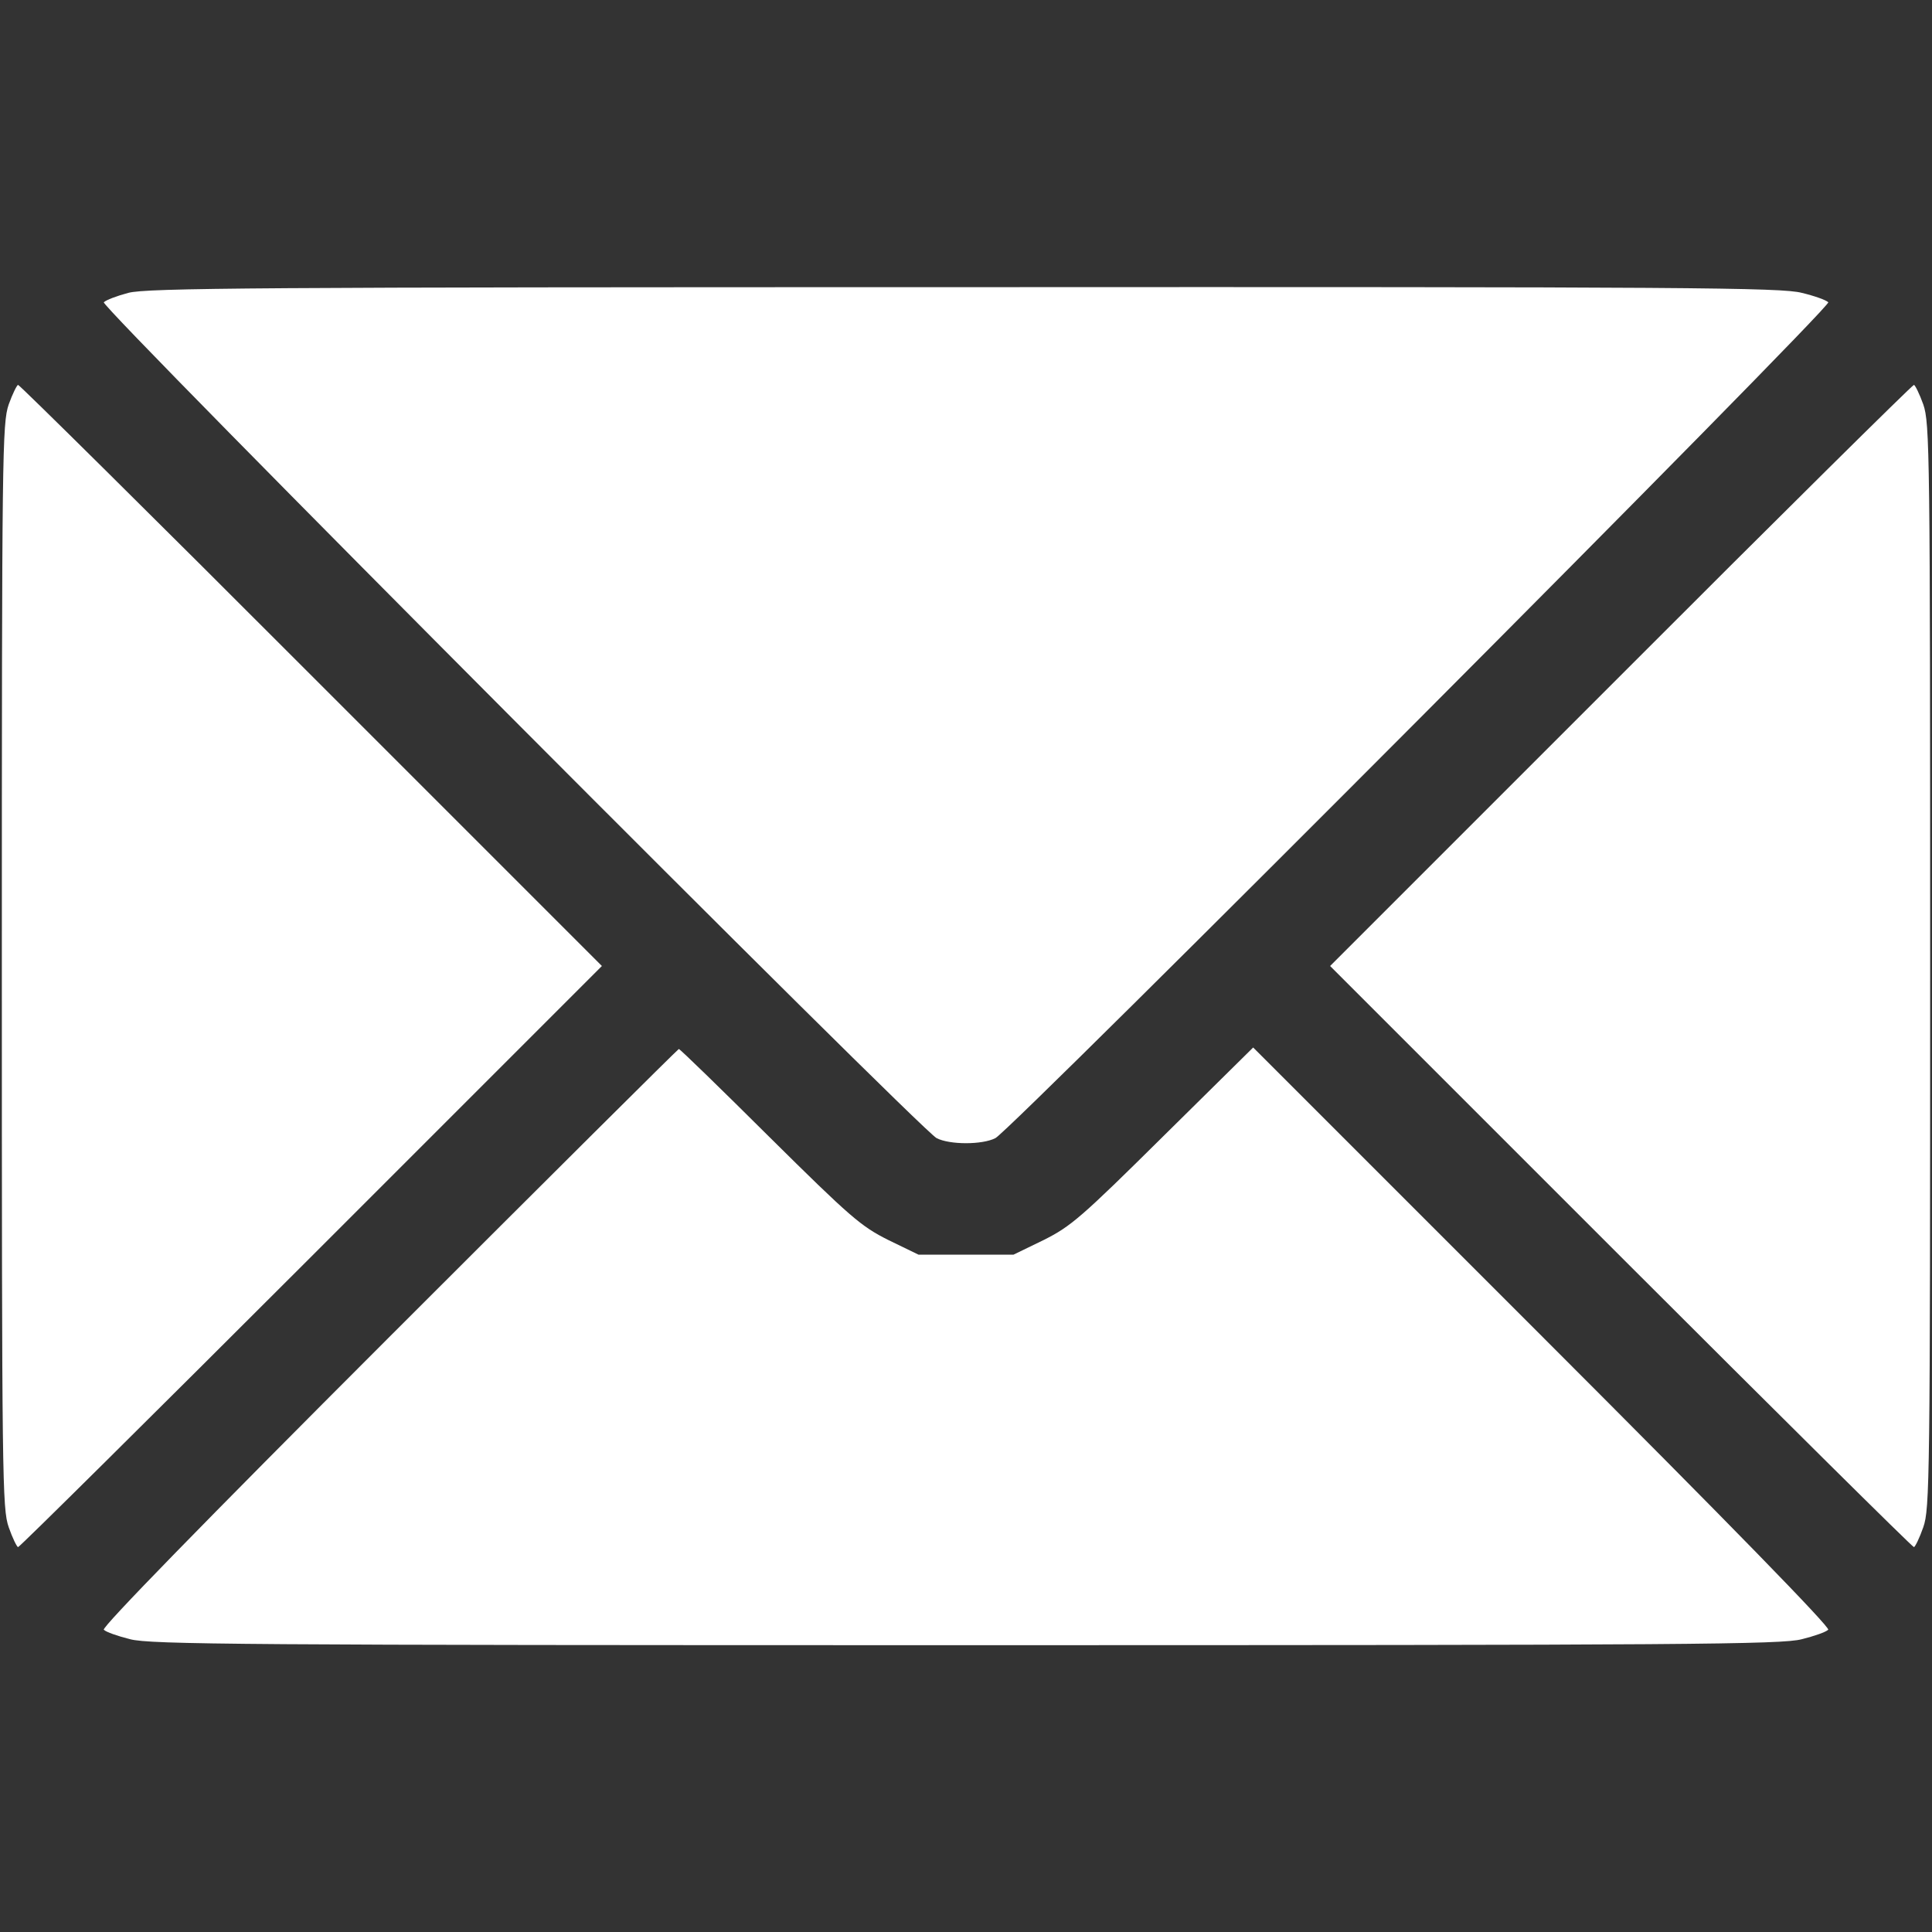 <svg width="22" height="22" viewBox="0 0 22 22" fill="none" xmlns="http://www.w3.org/2000/svg">
<rect x="0" y="0" width="22" height="22" fill="#333333" stroke="none"/>
<path d="M1.461 3.335C1.332 3.369 1.208 3.416 1.182 3.442C1.135 3.489 10.467 12.852 10.665 12.96C10.815 13.037 11.185 13.037 11.335 12.96C11.533 12.852 20.866 3.489 20.819 3.442C20.793 3.416 20.66 3.369 20.518 3.335C20.29 3.274 19.237 3.266 10.979 3.27C2.939 3.27 1.667 3.279 1.461 3.335Z" fill="white"/>
<path d="M0.099 4.606C0.026 4.821 0.021 5.135 0.021 11C0.021 16.865 0.026 17.179 0.099 17.39C0.142 17.514 0.193 17.617 0.206 17.617C0.223 17.617 1.727 16.126 3.545 14.309L6.854 11L3.545 7.691C1.727 5.87 0.223 4.383 0.206 4.383C0.193 4.383 0.142 4.486 0.099 4.606Z" fill="white"/>
<path d="M18.455 7.691L15.146 11L18.455 14.309C20.273 16.126 21.777 17.617 21.794 17.617C21.807 17.617 21.858 17.514 21.901 17.39C21.974 17.179 21.979 16.865 21.979 11C21.979 5.135 21.974 4.821 21.901 4.606C21.858 4.486 21.807 4.383 21.794 4.383C21.777 4.383 20.273 5.87 18.455 7.691Z" fill="white"/>
<path d="M4.426 15.232C2.299 17.359 1.156 18.532 1.182 18.558C1.207 18.584 1.341 18.631 1.482 18.666C1.71 18.726 2.767 18.734 11 18.734C19.233 18.734 20.29 18.726 20.517 18.666C20.659 18.631 20.793 18.584 20.818 18.558C20.844 18.532 19.701 17.359 17.566 15.224L14.27 11.928L13.247 12.938C12.31 13.866 12.194 13.965 11.885 14.12L11.541 14.287H11H10.459L10.115 14.12C9.805 13.965 9.685 13.862 8.761 12.947C8.207 12.396 7.743 11.945 7.73 11.945C7.721 11.945 6.235 13.423 4.426 15.232Z" fill="white"/>
</svg>
